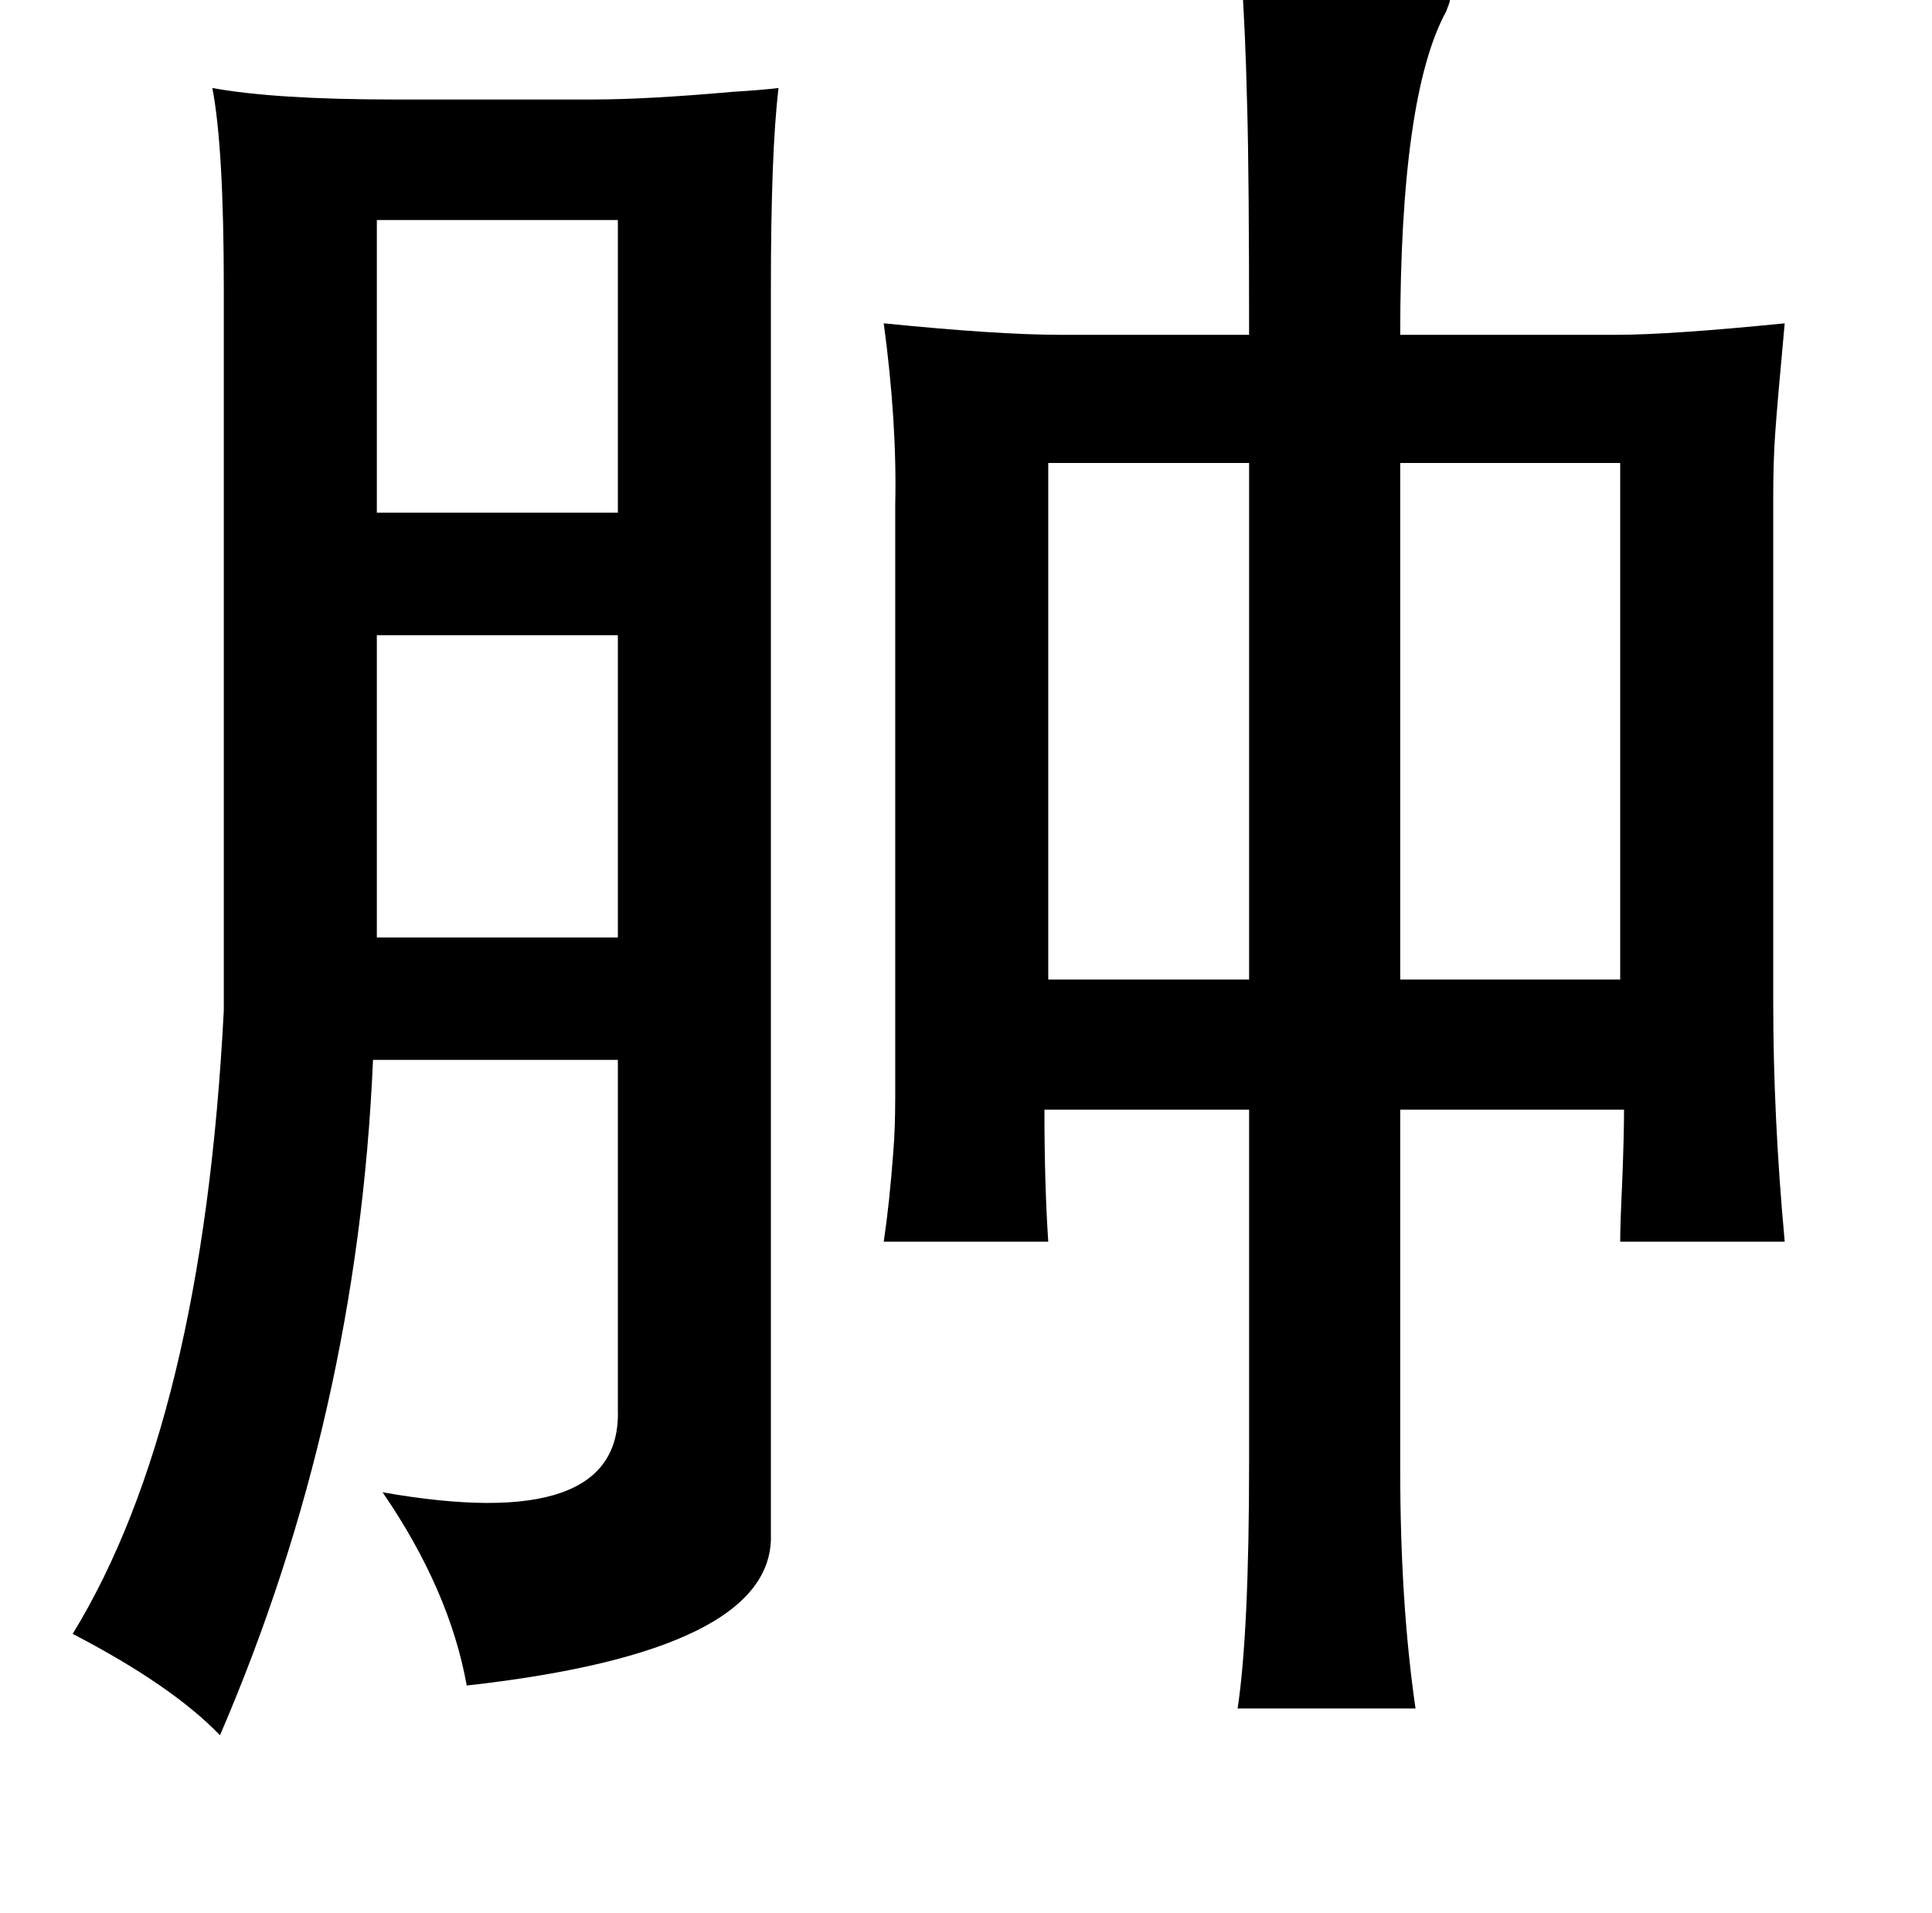 <?xml version="1.0" standalone="no"?>
<!DOCTYPE svg PUBLIC "-//W3C//DTD SVG 1.1//EN" "http://www.w3.org/Graphics/SVG/1.1/DTD/svg11.dtd" >
<svg xmlns="http://www.w3.org/2000/svg" xmlns:xlink="http://www.w3.org/1999/xlink" version="1.1" viewBox="-10 0 1010 1000">
   <path fill="currentColor"
d="M639 -12h18q100 2 91 12q0 1 -2 6q-24 44 -24 169h113q28 0 88 -6q-4 43 -5 58q-1 14 -1 33v264q0 60 6 125h-86q0 -9 1 -30q1 -25 1 -39h-117v188q0 70 8 125h-93q6 -40 6 -129v-184h-107q0 39 2 69h-86q3 -20 5 -47q1 -12 1 -29v-41v-268q1 -43 -6 -95q60 6 92 6h99
q0 -84 -1 -119q-1 -42 -3 -68zM397 46q-4 33 -4 105v651q2 61 -159 79q-9 -50 -44 -101q125 22 123 -43v-183h-128q-8 186 -80 353q-25 -26 -77 -53q68 -111 79 -326v-377q0 -74 -6 -105q33 6 95 6h104q28 0 73 -4q16 -1 24 -2zM187 115v153h126v-153h-126zM837 242h-115
v270h115v-270zM643 242h-105v270h105v-270zM313 332h-126v158h126v-158z" />
</svg>
